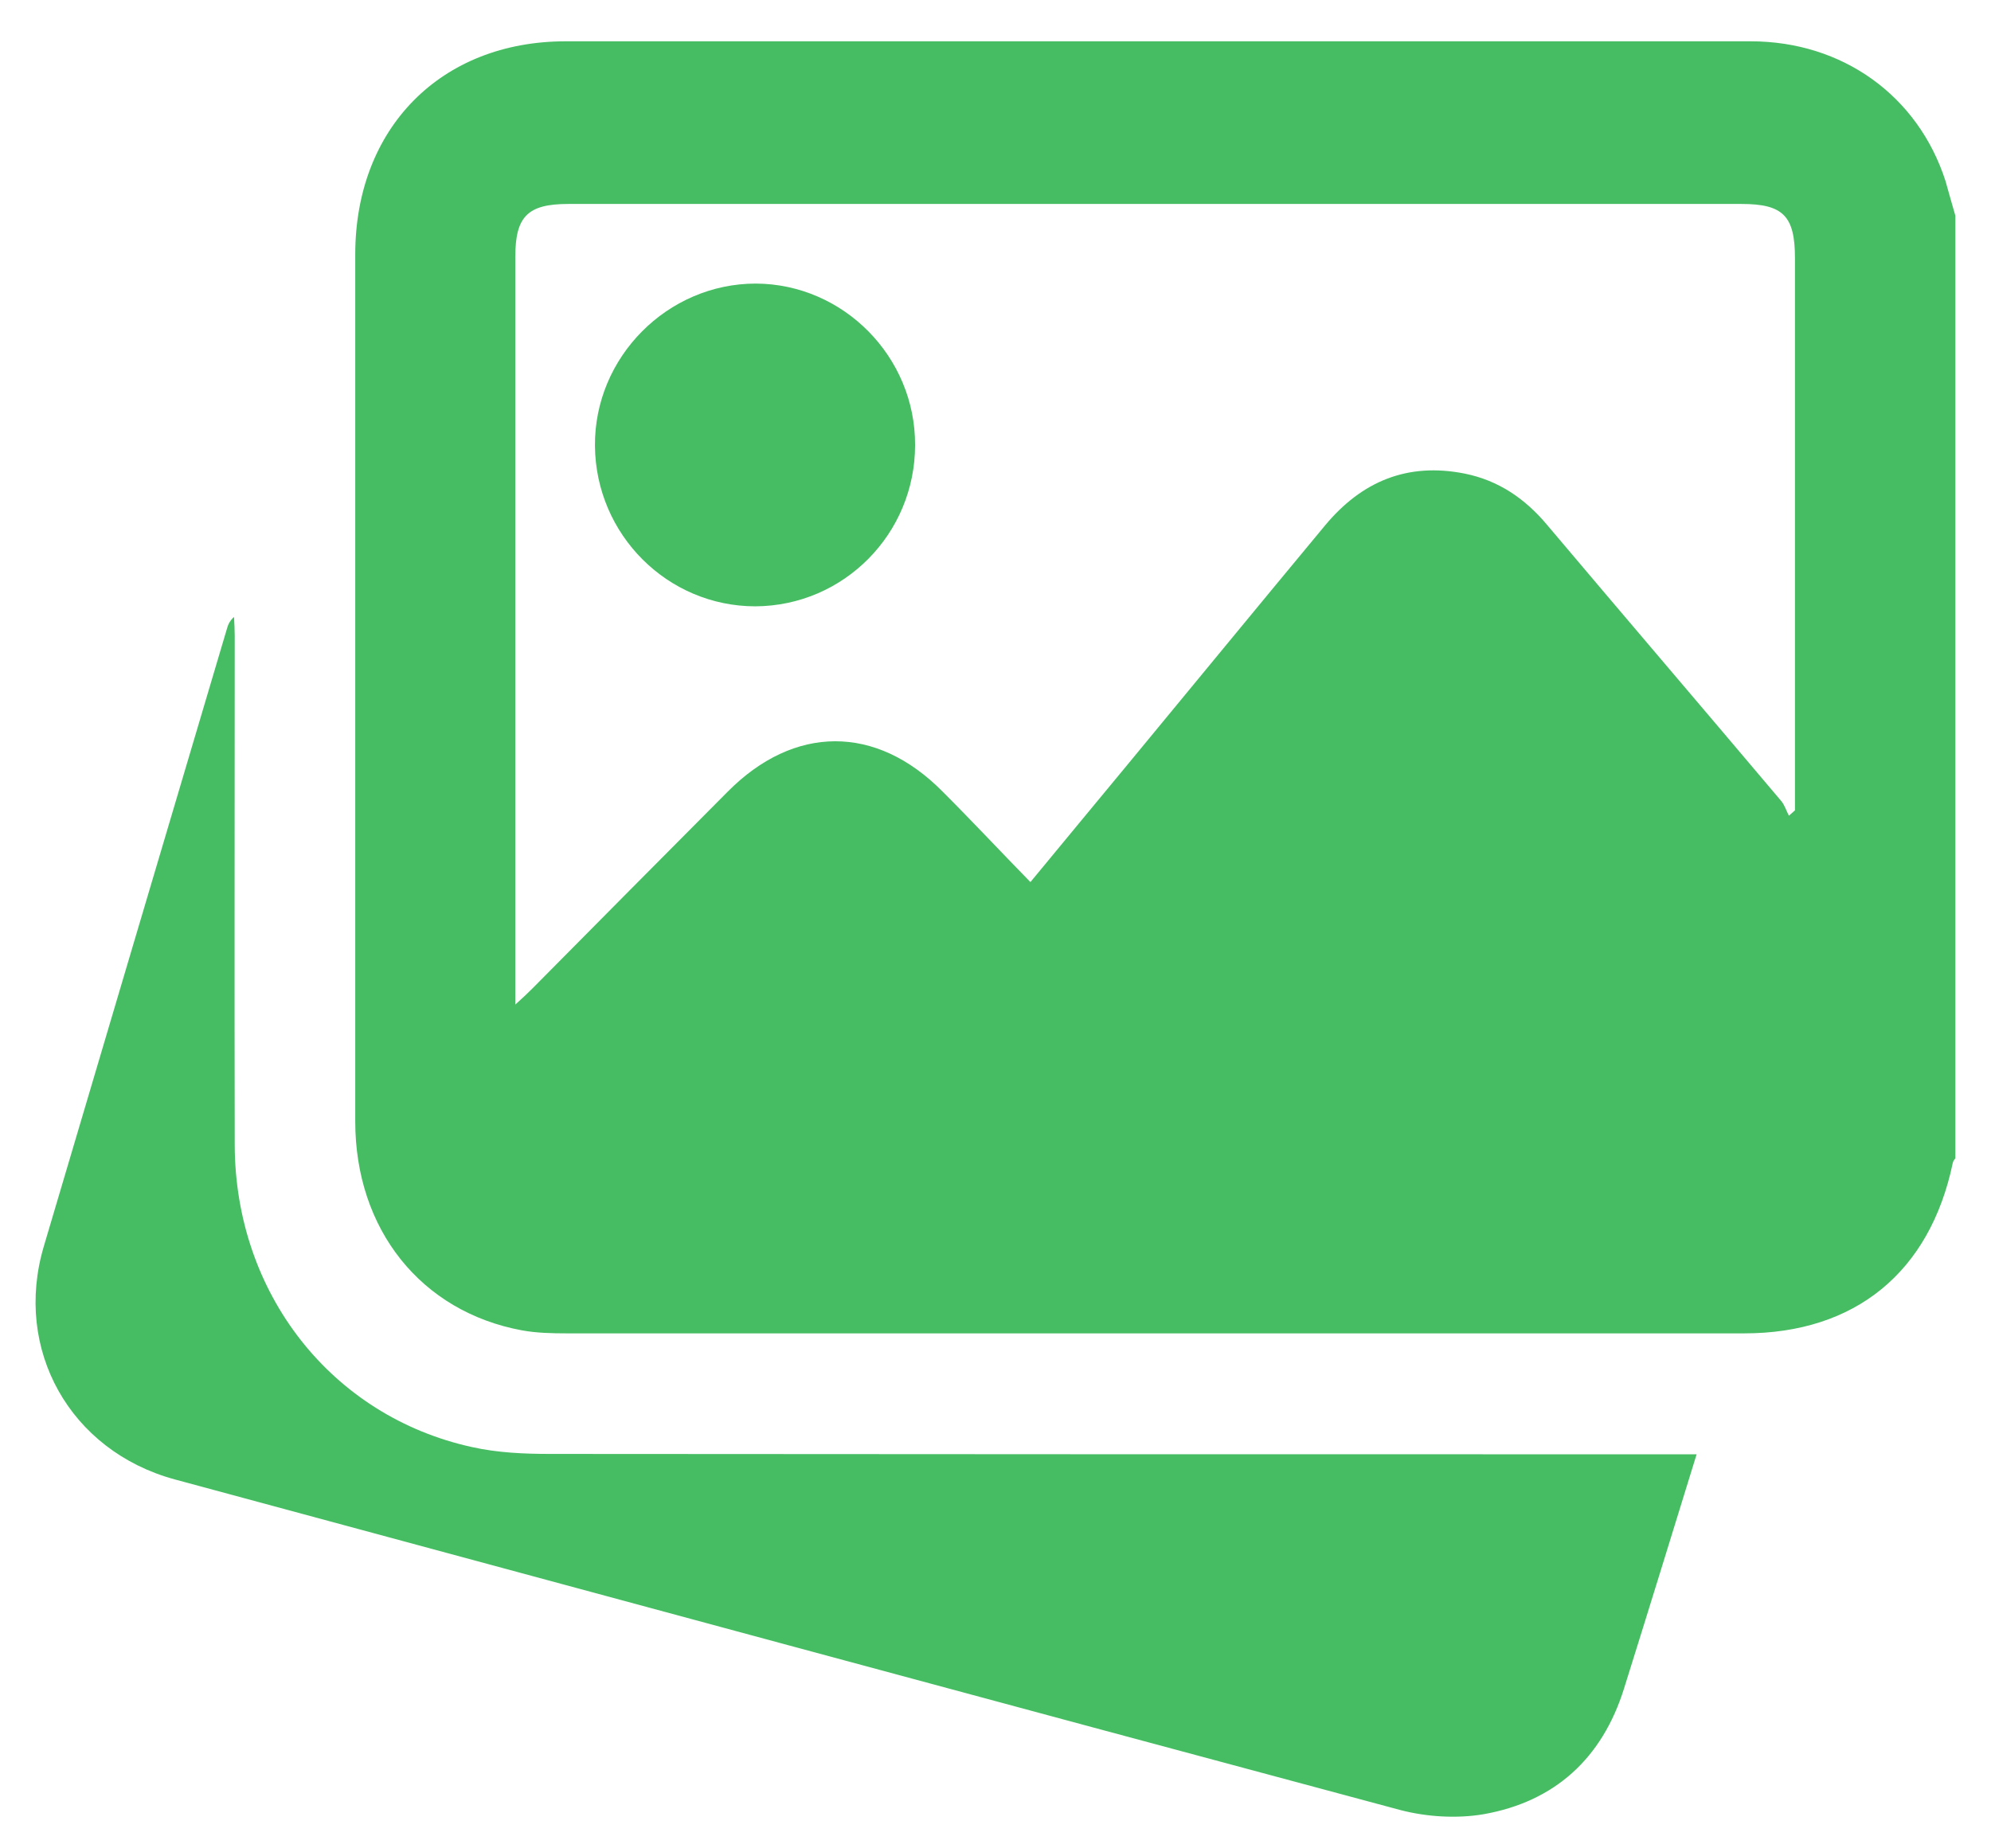 <svg width="28" height="26" viewBox="0 0 28 26" fill="none" xmlns="http://www.w3.org/2000/svg">
<path d="M27.499 3.035C27.499 7.452 27.499 11.874 27.499 16.292C27.483 16.313 27.467 16.334 27.462 16.361C27.14 17.897 26.088 18.756 24.529 18.756C19.008 18.756 13.492 18.756 7.971 18.756C7.759 18.756 7.548 18.751 7.342 18.714C5.921 18.452 4.996 17.294 4.996 15.774C4.996 11.709 4.996 7.644 4.996 3.579C4.996 1.802 6.201 0.581 7.955 0.581C10.01 0.581 12.066 0.581 14.126 0.581C17.624 0.581 21.122 0.581 24.619 0.581C25.914 0.581 26.976 1.349 27.361 2.549C27.409 2.714 27.451 2.875 27.499 3.035ZM7.247 14.131C7.358 14.03 7.427 13.966 7.49 13.902C8.404 12.979 9.318 12.056 10.232 11.138C11.167 10.194 12.319 10.188 13.254 11.133C13.666 11.544 14.063 11.97 14.491 12.408C14.961 11.837 15.405 11.303 15.849 10.765C16.779 9.639 17.703 8.513 18.633 7.393C19.151 6.769 19.795 6.502 20.599 6.662C21.074 6.758 21.449 7.014 21.761 7.388C22.855 8.684 23.959 9.975 25.053 11.271C25.1 11.33 25.121 11.405 25.158 11.474C25.185 11.448 25.216 11.426 25.243 11.399C25.243 11.314 25.243 11.223 25.243 11.138C25.243 8.636 25.243 6.134 25.243 3.632C25.243 3.04 25.079 2.869 24.492 2.869C18.992 2.869 13.492 2.869 7.992 2.869C7.421 2.869 7.247 3.045 7.247 3.611C7.247 7.02 7.247 10.423 7.247 13.832C7.247 13.907 7.247 13.992 7.247 14.131Z" fill="#46BD63"/>
<path d="M23.86 20.457C23.511 21.588 23.178 22.671 22.84 23.749C22.533 24.736 21.862 25.344 20.864 25.52C20.489 25.584 20.066 25.558 19.696 25.462C13.948 23.92 8.199 22.362 2.456 20.81C0.987 20.41 0.184 18.985 0.617 17.529C1.473 14.632 2.334 11.74 3.19 8.849C3.206 8.79 3.227 8.737 3.291 8.678C3.296 8.769 3.301 8.854 3.301 8.945C3.301 11.33 3.296 13.72 3.301 16.104C3.306 18.195 4.664 19.924 6.64 20.356C7 20.436 7.375 20.452 7.739 20.452C12.986 20.457 18.233 20.457 23.474 20.457C23.59 20.457 23.706 20.457 23.86 20.457Z" fill="#46BD63"/>
<path d="M10.623 8.529C9.387 8.529 8.378 7.52 8.367 6.272C8.357 5.024 9.387 3.989 10.629 3.989C11.86 3.994 12.874 5.018 12.869 6.261C12.869 7.51 11.865 8.523 10.623 8.529Z" fill="#46BD63"/>
</svg>
